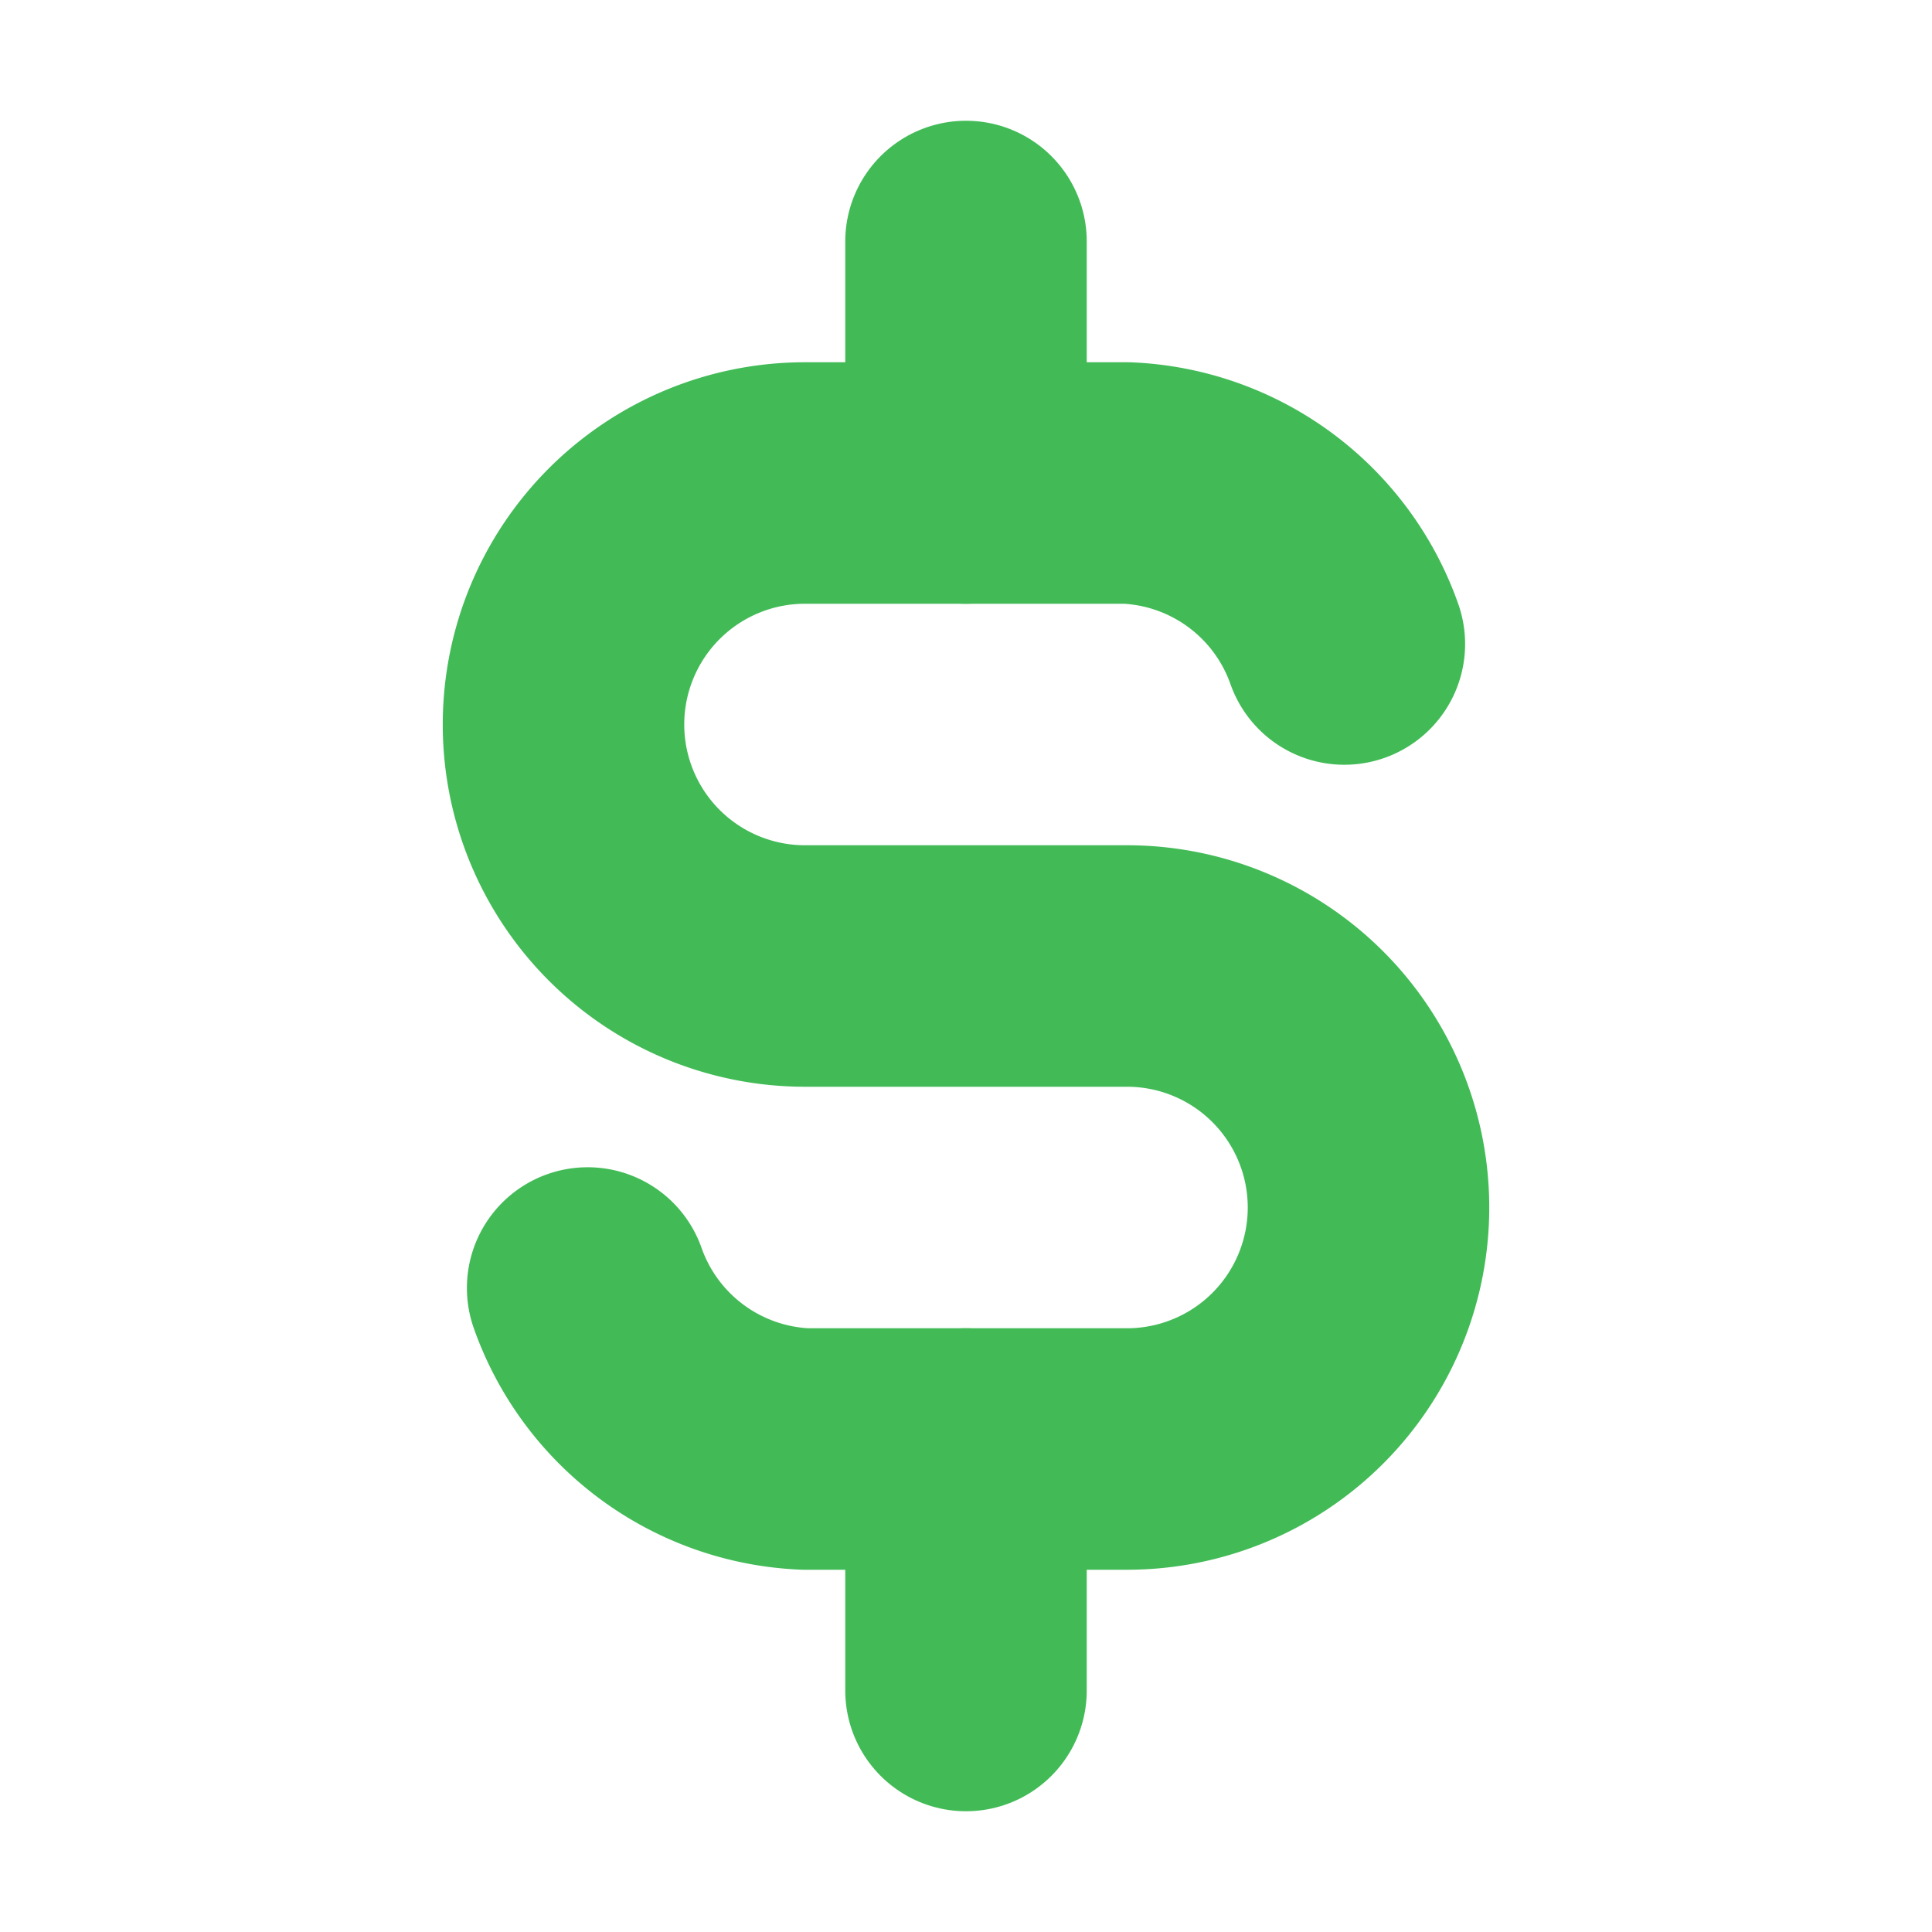 <svg xmlns="http://www.w3.org/2000/svg" width="44" height="44" fill="none" stroke="#42bb57" stroke-linecap="round" stroke-linejoin="round" stroke-width="3" class="icon icon-tabler icon-tabler-currency-dollar" viewBox="0 0 24 24"><path fill="none" stroke="none" d="M0 0h24v24H0z"/><path d="M16.7 8a3 3 0 0 0 -2.7 -2h-4a3 3 0 0 0 0 6h4a3 3 0 0 1 0 6h-4a3 3 0 0 1 -2.7 -2"/><path d="M12 3v3m0 12v3"/></svg>